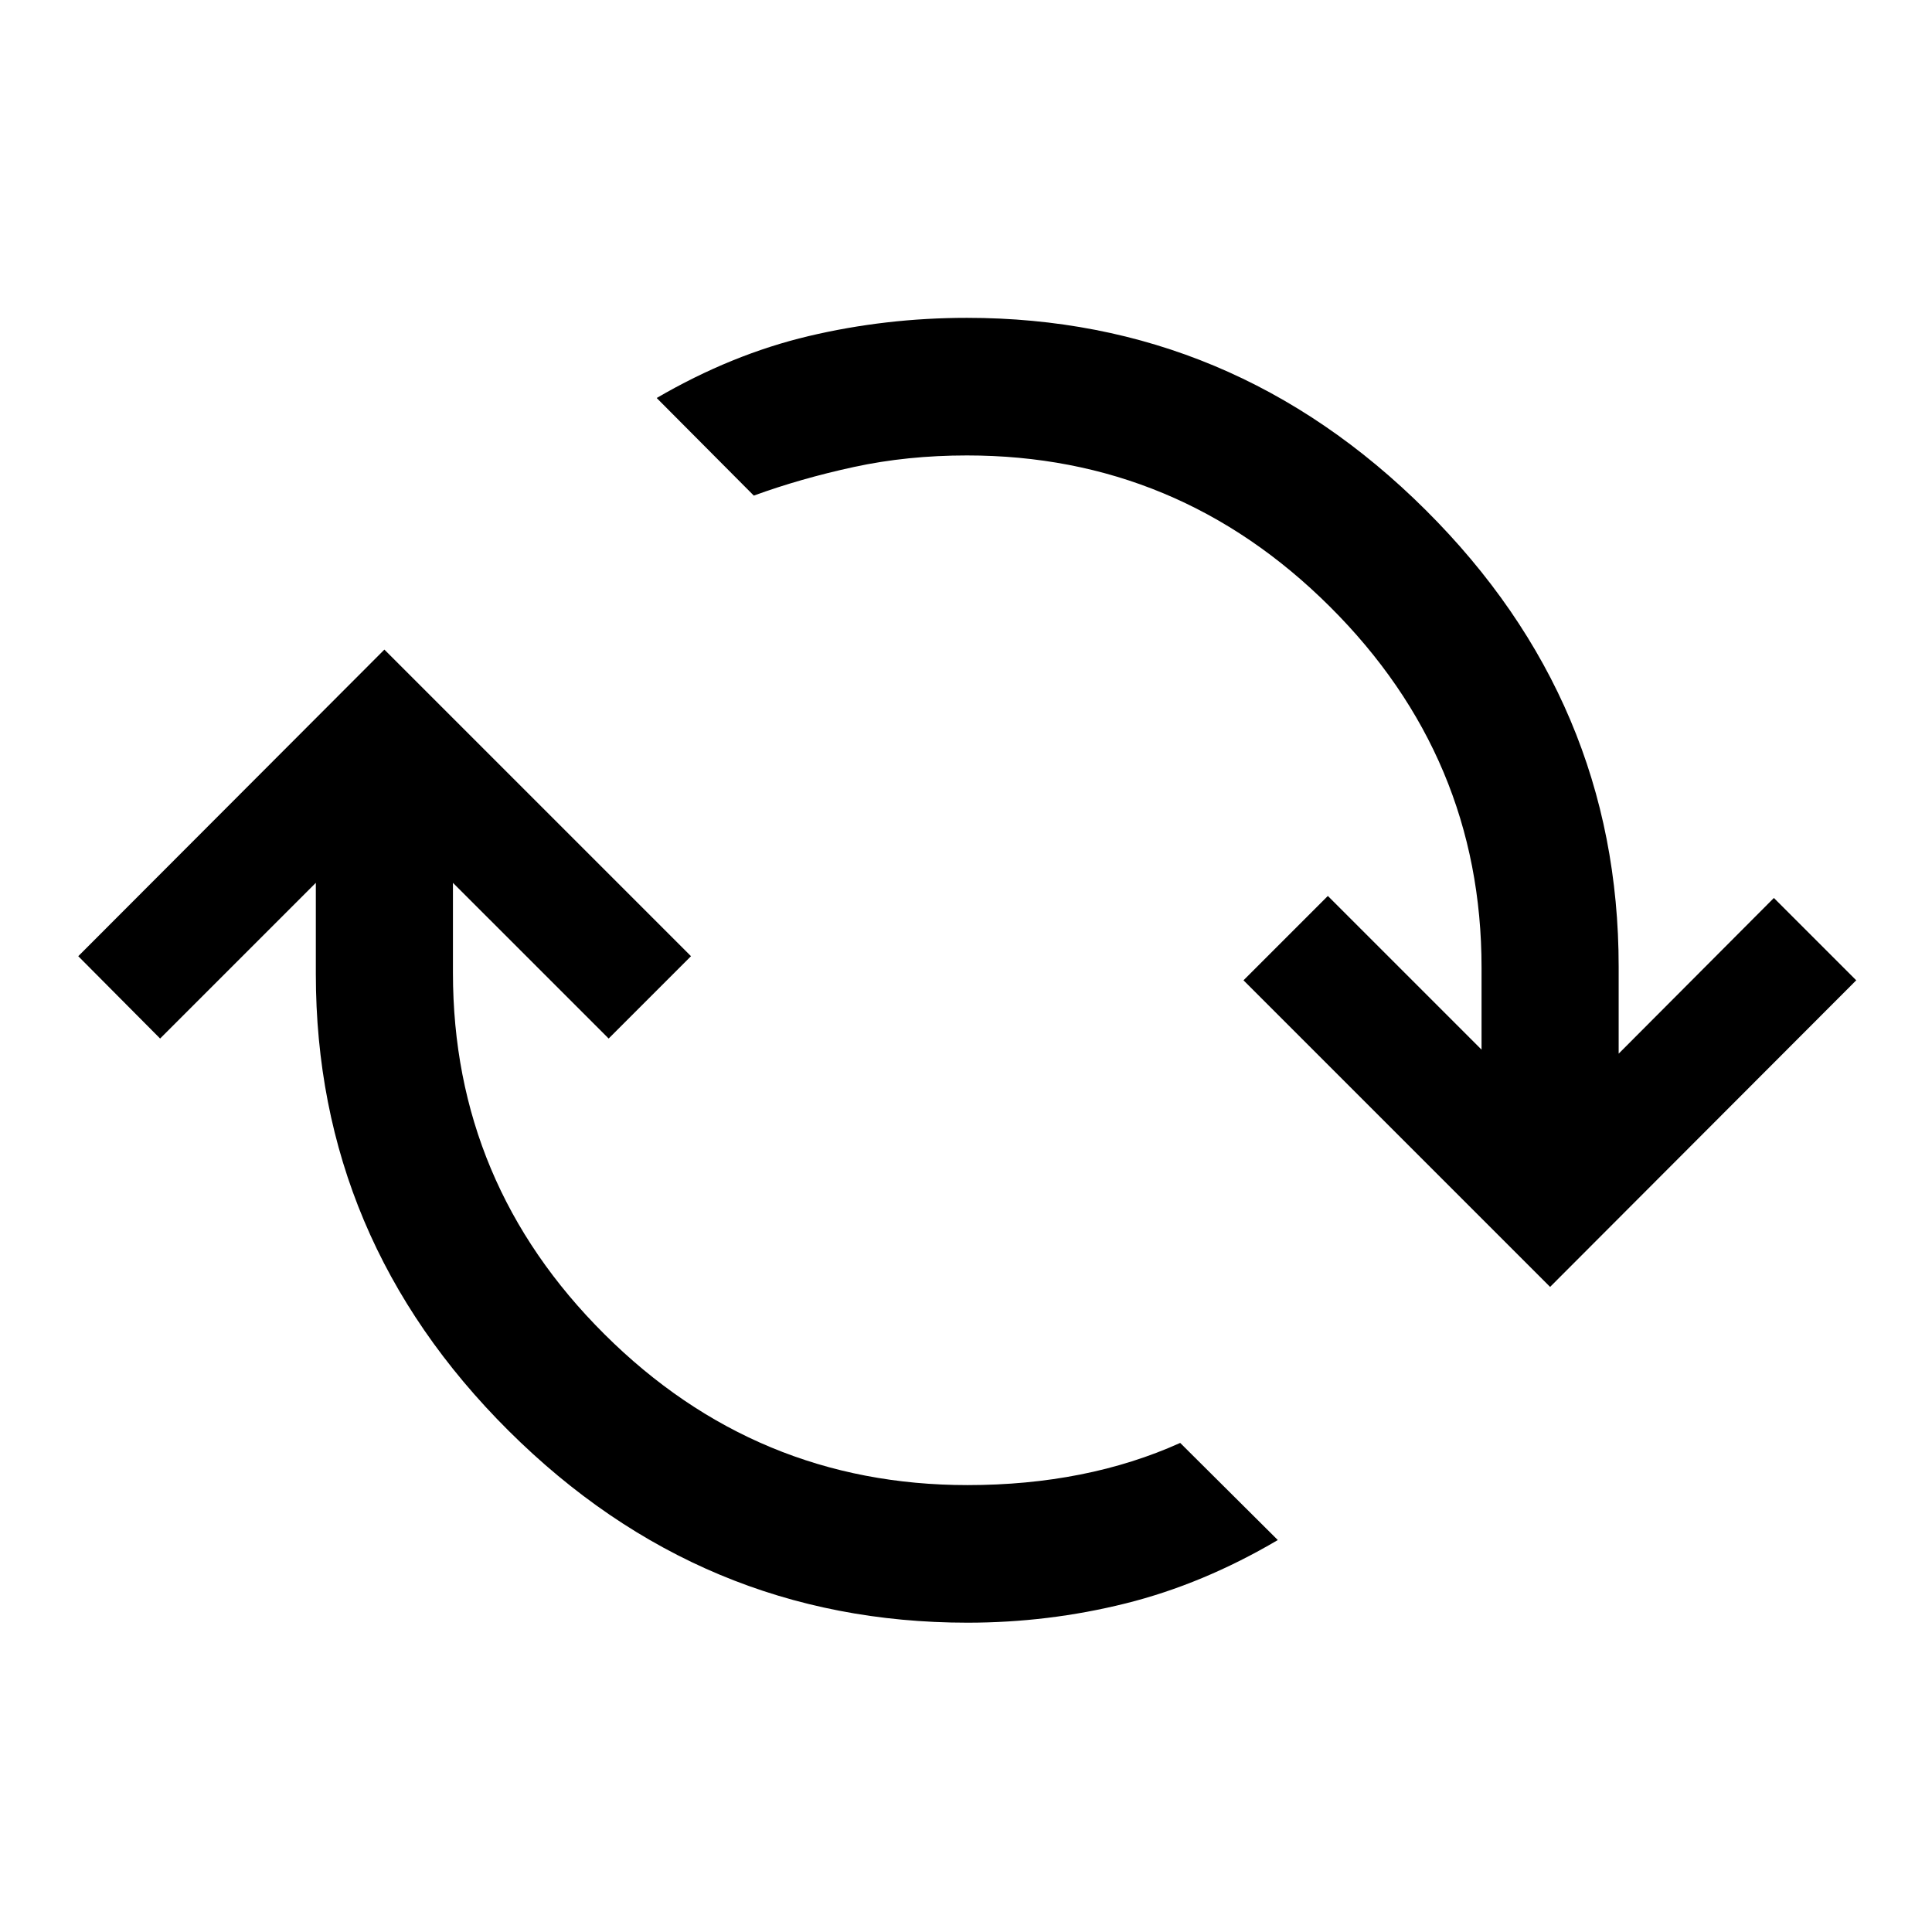 <svg xmlns="http://www.w3.org/2000/svg" width="48" height="48" viewBox="0 -960 960 960"><path d="M480.761-153.696q-132.196 0-228.011-95.337t-95.815-227.054v-45.239l-77.37 77.369-40.674-40.913L191-637.218 343.348-484.87l-40.913 40.913-77.37-77.369v44.761q0 104.608 75.305 179.554 75.304 74.946 180.391 74.946 29.478 0 55.956-5.239 26.479-5.24 49.718-15.718l48.5 48.261q-37.196 21.913-75.609 31.489t-78.565 9.576Zm289.478-166.847L617.891-472.891l41.913-41.913 76.37 76.369v-40.761q0-104.369-75.424-179.434-75.424-75.066-180.272-75.066-29.717 0-56.195 5.74-26.479 5.739-49.718 14.217l-48.261-48.5q37.196-21.674 75.489-30.75 38.294-9.076 78.685-9.076 131.957 0 227.892 95.456 95.934 95.457 95.934 226.935v43.239l77.131-77.369 40.913 40.913-152.109 152.348Z"/></svg>